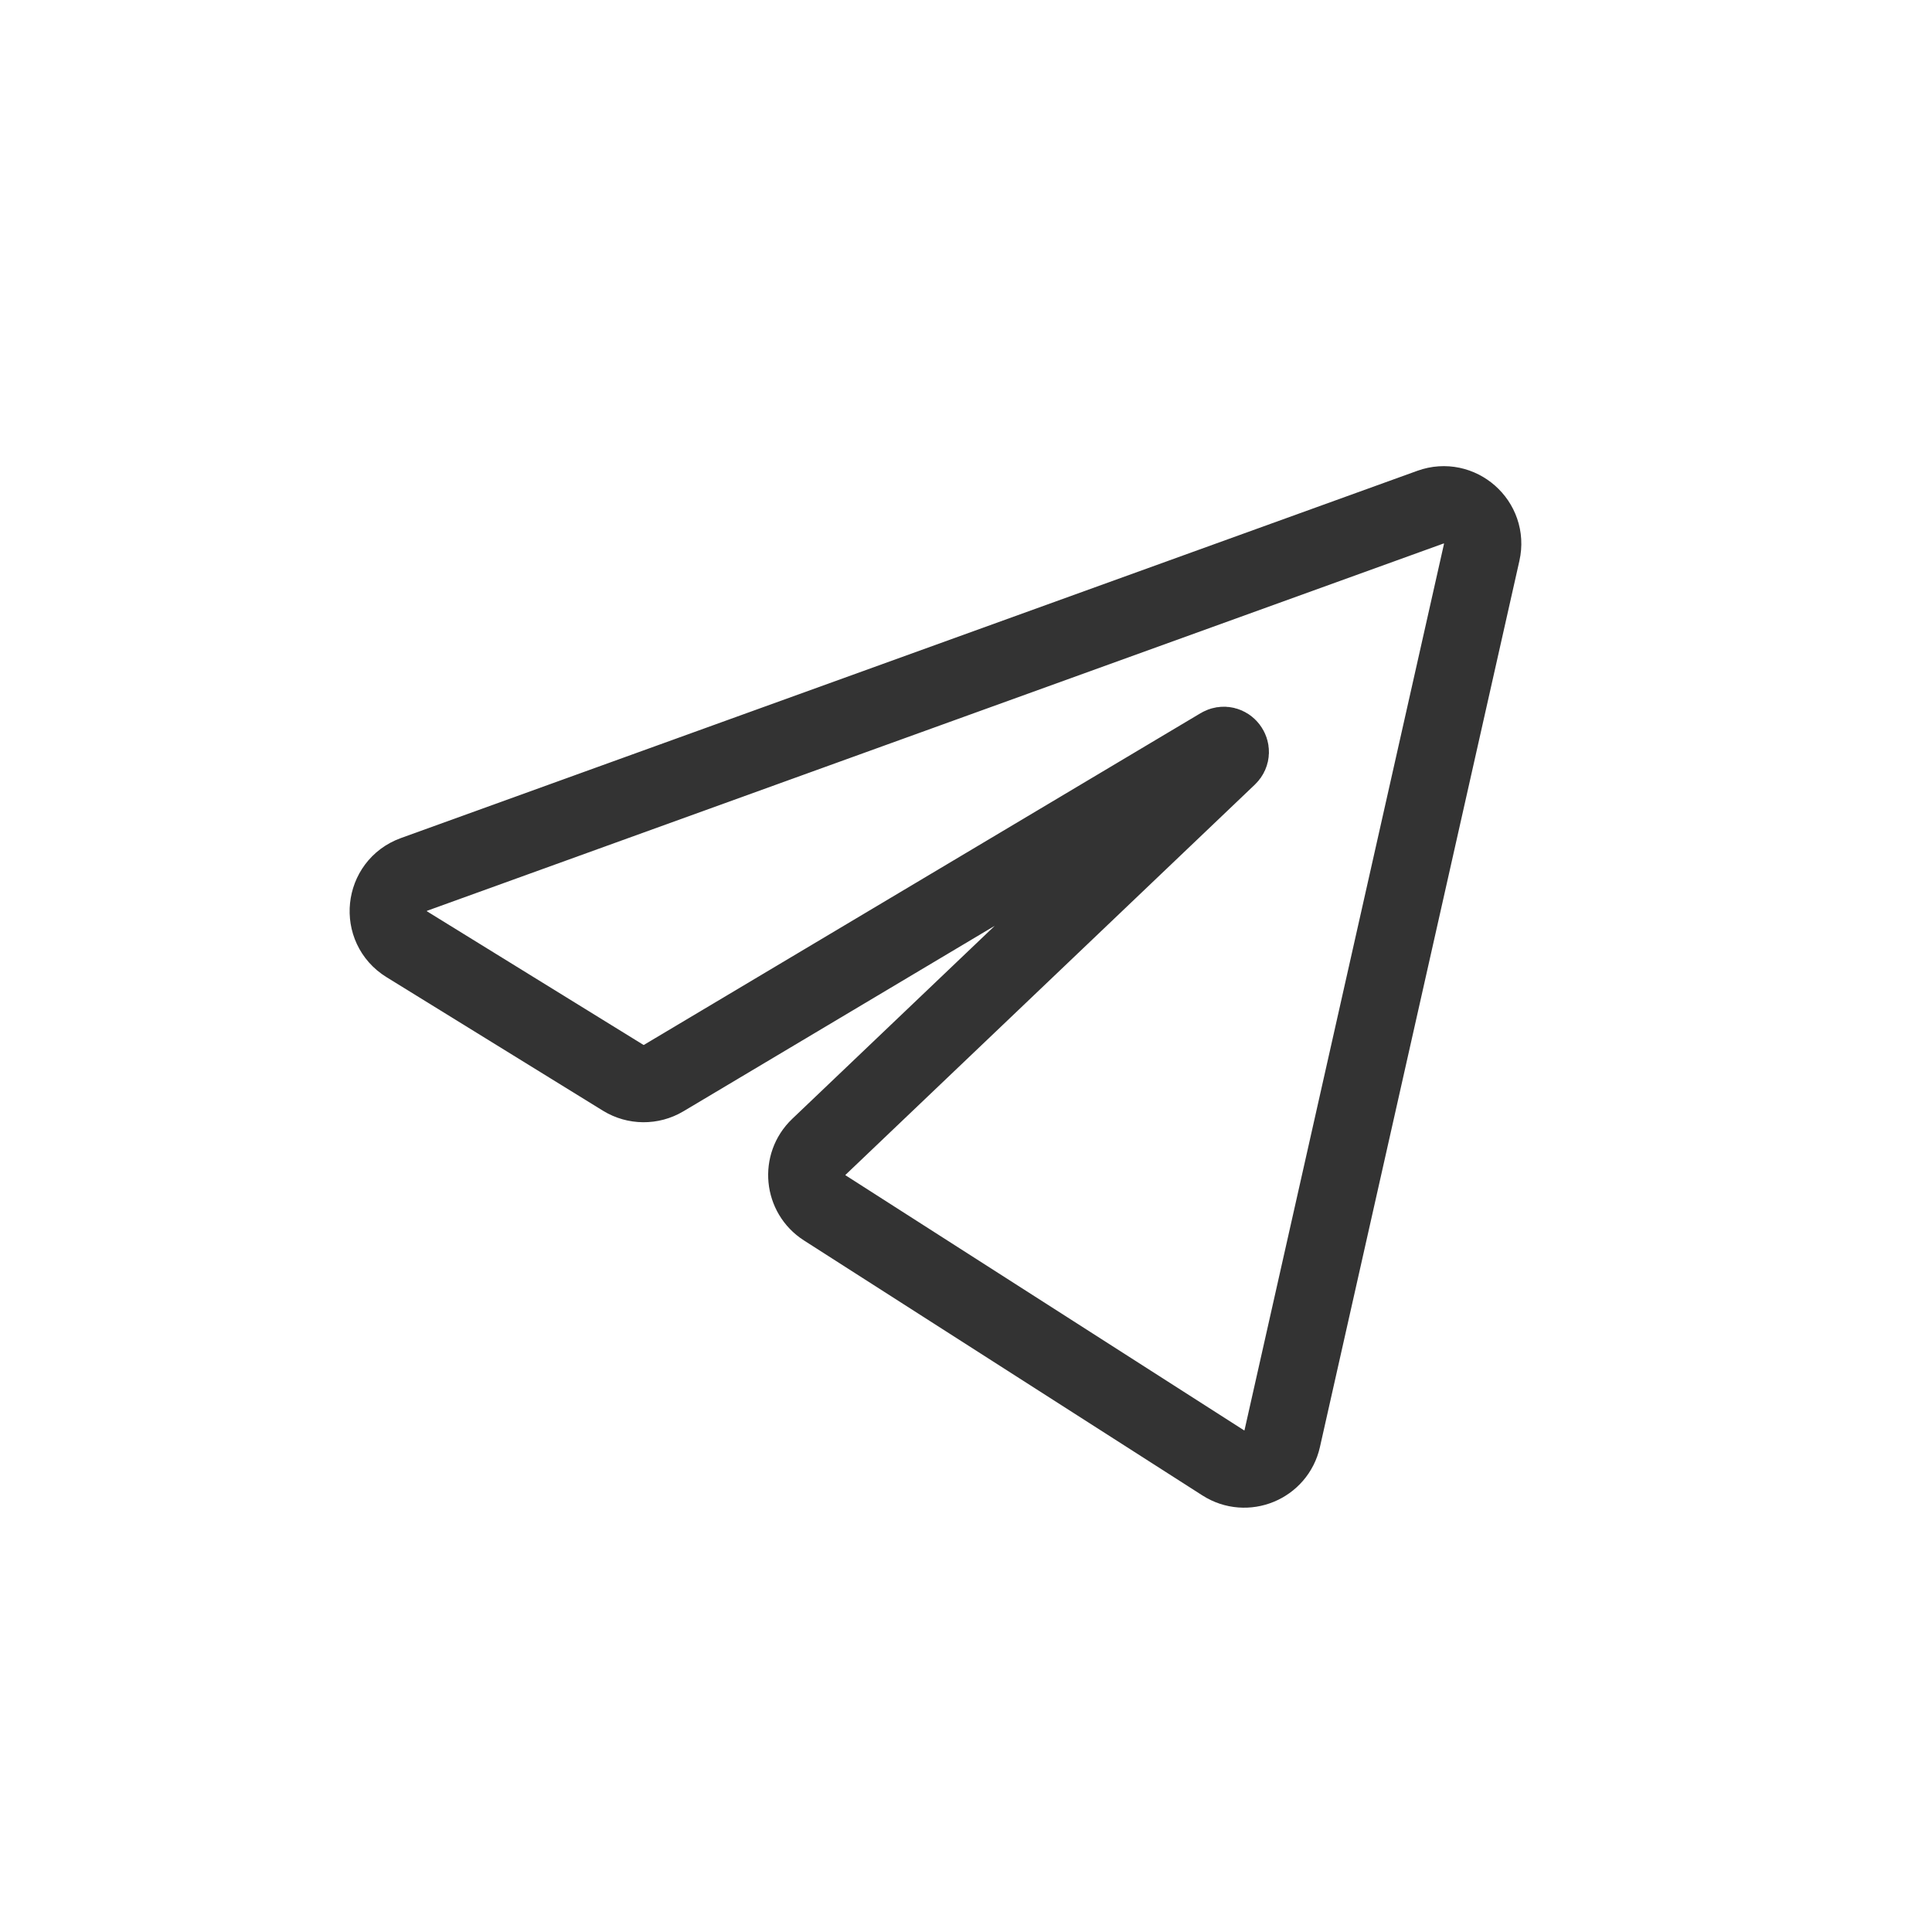 <svg width="40" height="40" viewBox="0 0 40 40" fill="none" stroke="#333333" xmlns="http://www.w3.org/2000/svg">
    <path d="M29.616 10.5L8.571 18.104C7.937 18.334 7.847 19.195 8.422 19.55L12.903 22.315C13.159 22.472 13.481 22.475 13.74 22.321L25.268 15.452C25.405 15.37 25.545 15.554 25.429 15.665L16.954 23.744C16.575 24.105 16.635 24.726 17.076 25.008L25.325 30.287C25.796 30.589 26.424 30.331 26.547 29.785L30.677 11.436C30.817 10.815 30.215 10.284 29.616 10.5Z" stroke-width="1.6" stroke-linecap="round" stroke-linejoin="round"></path>
</svg>
